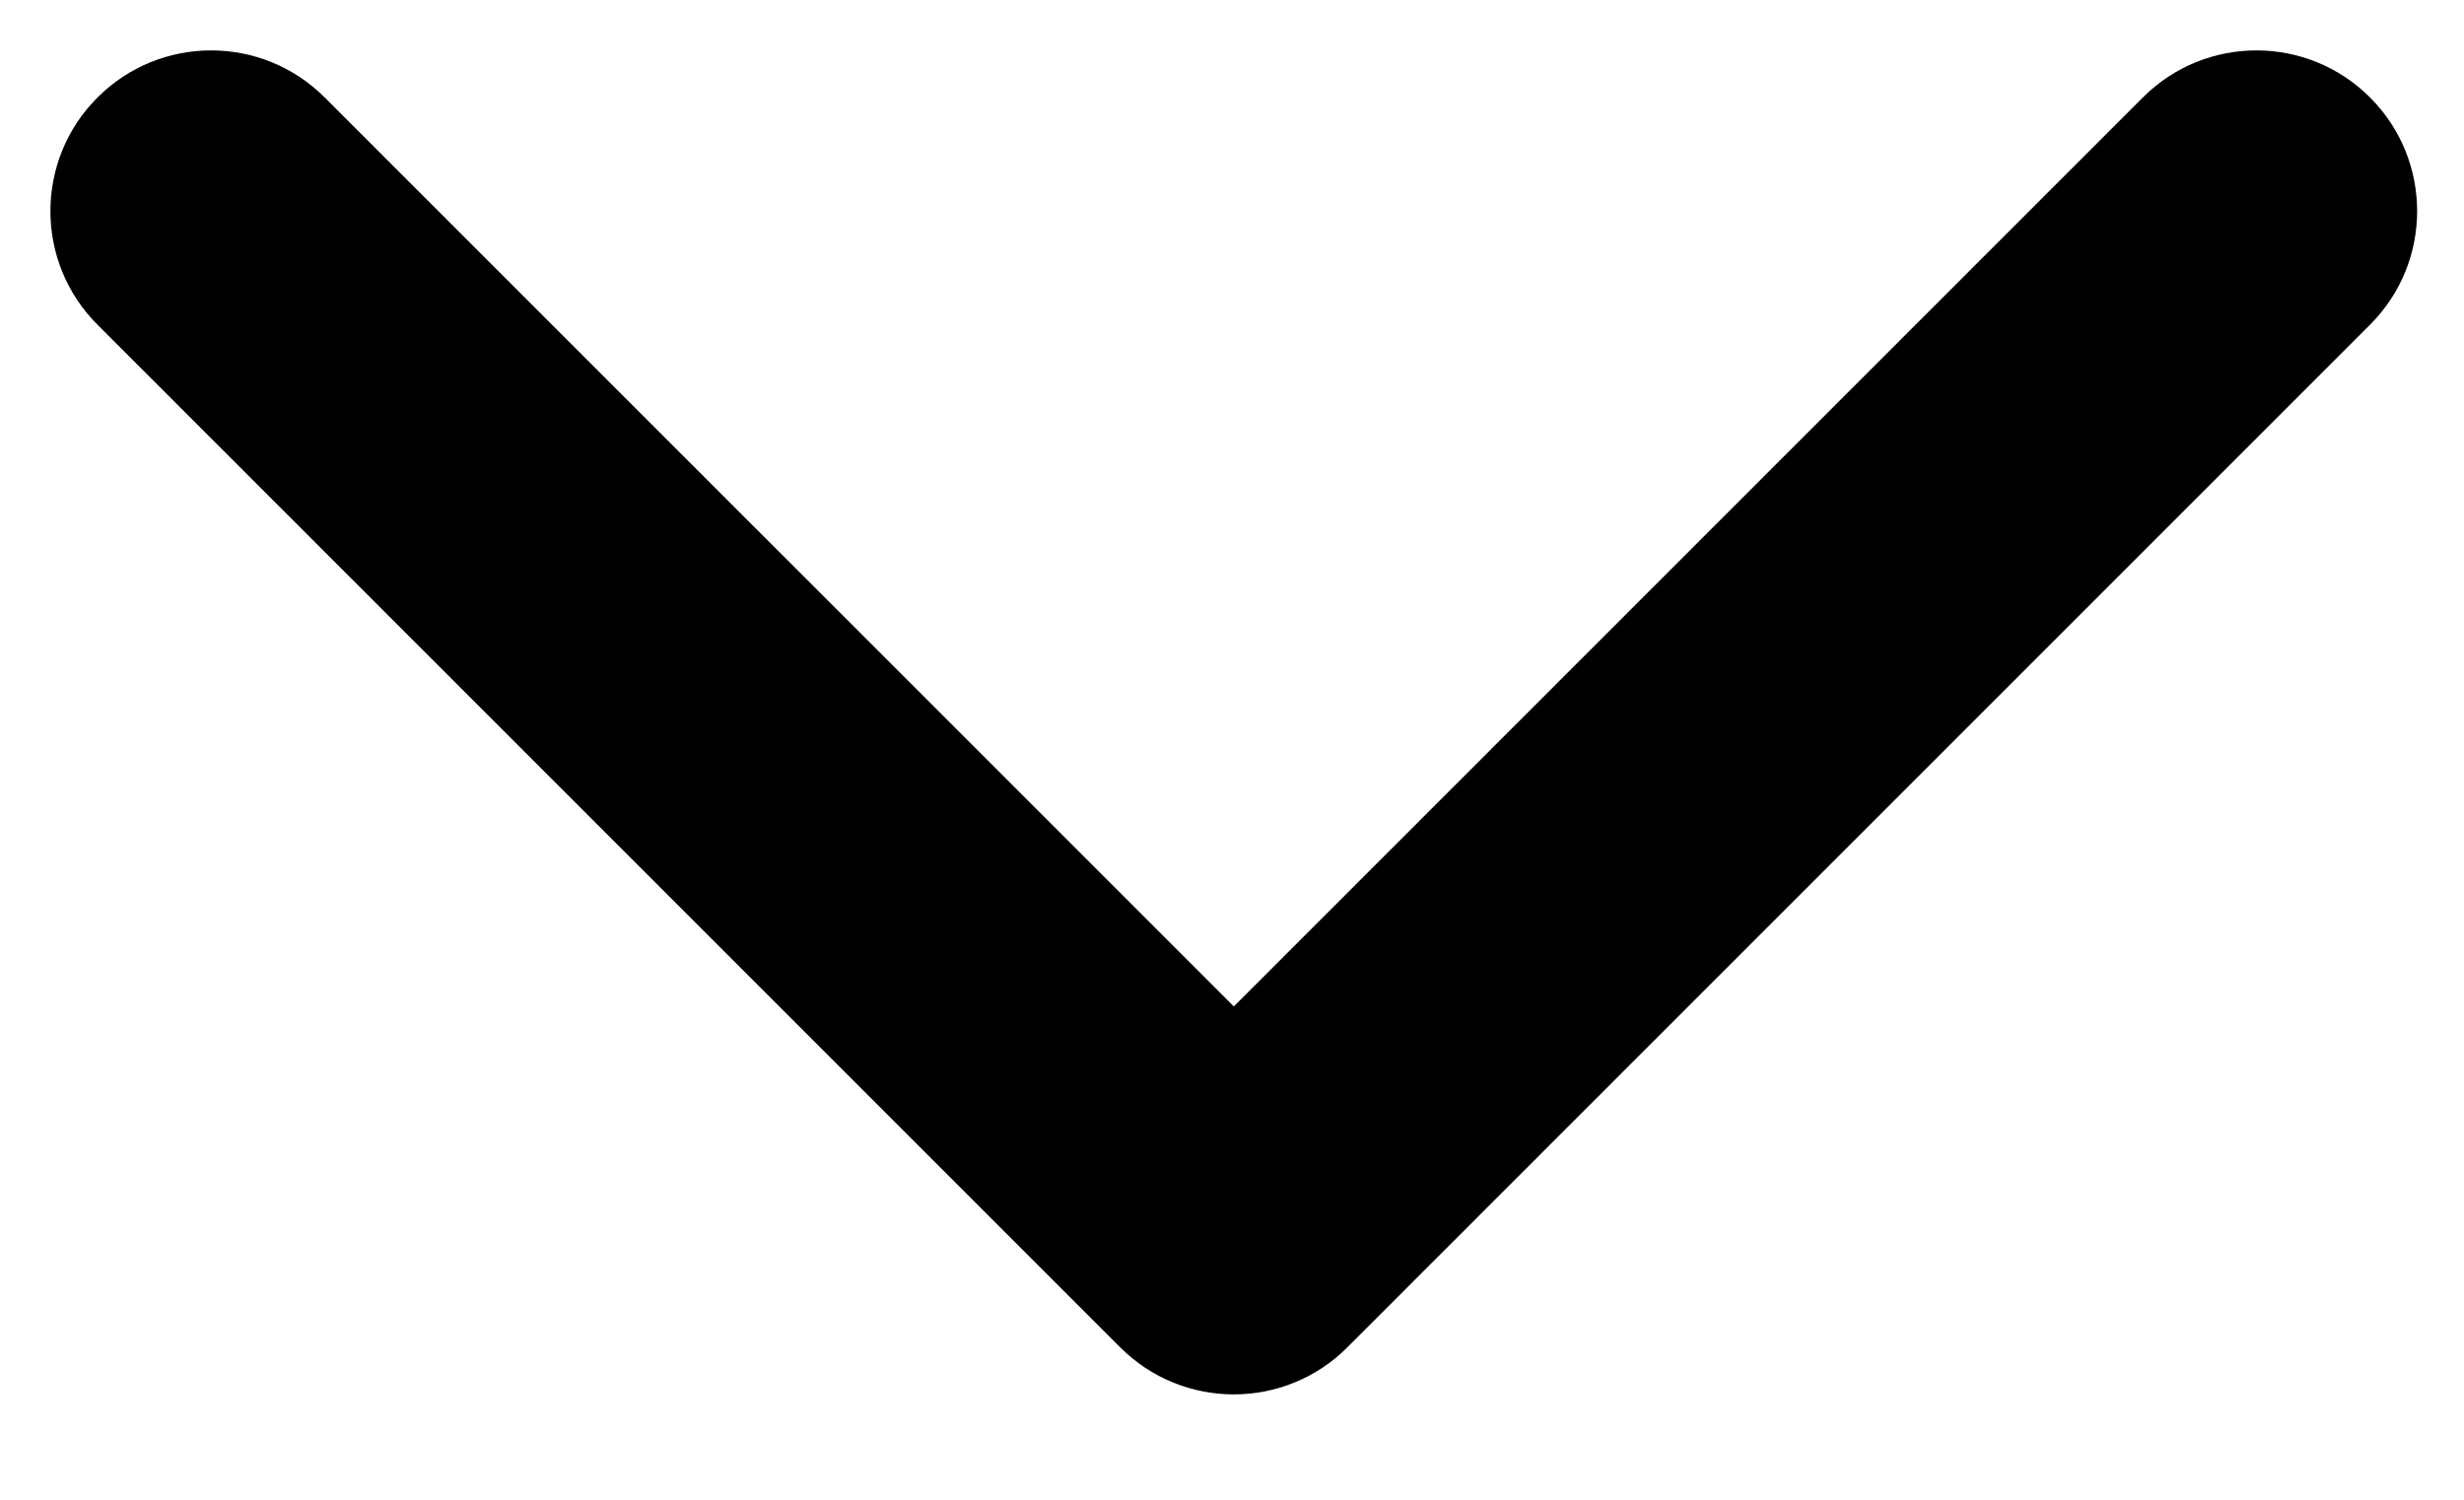 <svg width="23" height="14" viewBox="0 0 23 14" fill="currentColor" xmlns="http://www.w3.org/2000/svg">
<path d="M10.456 12.577C11.042 13.163 11.992 13.163 12.577 12.577L22.123 3.031C22.709 2.446 22.709 1.496 22.123 0.91C21.537 0.324 20.588 0.324 20.002 0.91L11.517 9.395L3.031 0.91C2.446 0.324 1.496 0.324 0.91 0.91C0.324 1.496 0.324 2.446 0.91 3.031L10.456 12.577ZM10.017 10.9L10.017 11.517L13.017 11.517L13.017 10.9L10.017 10.9Z" fill="currentColor"/>
</svg>
